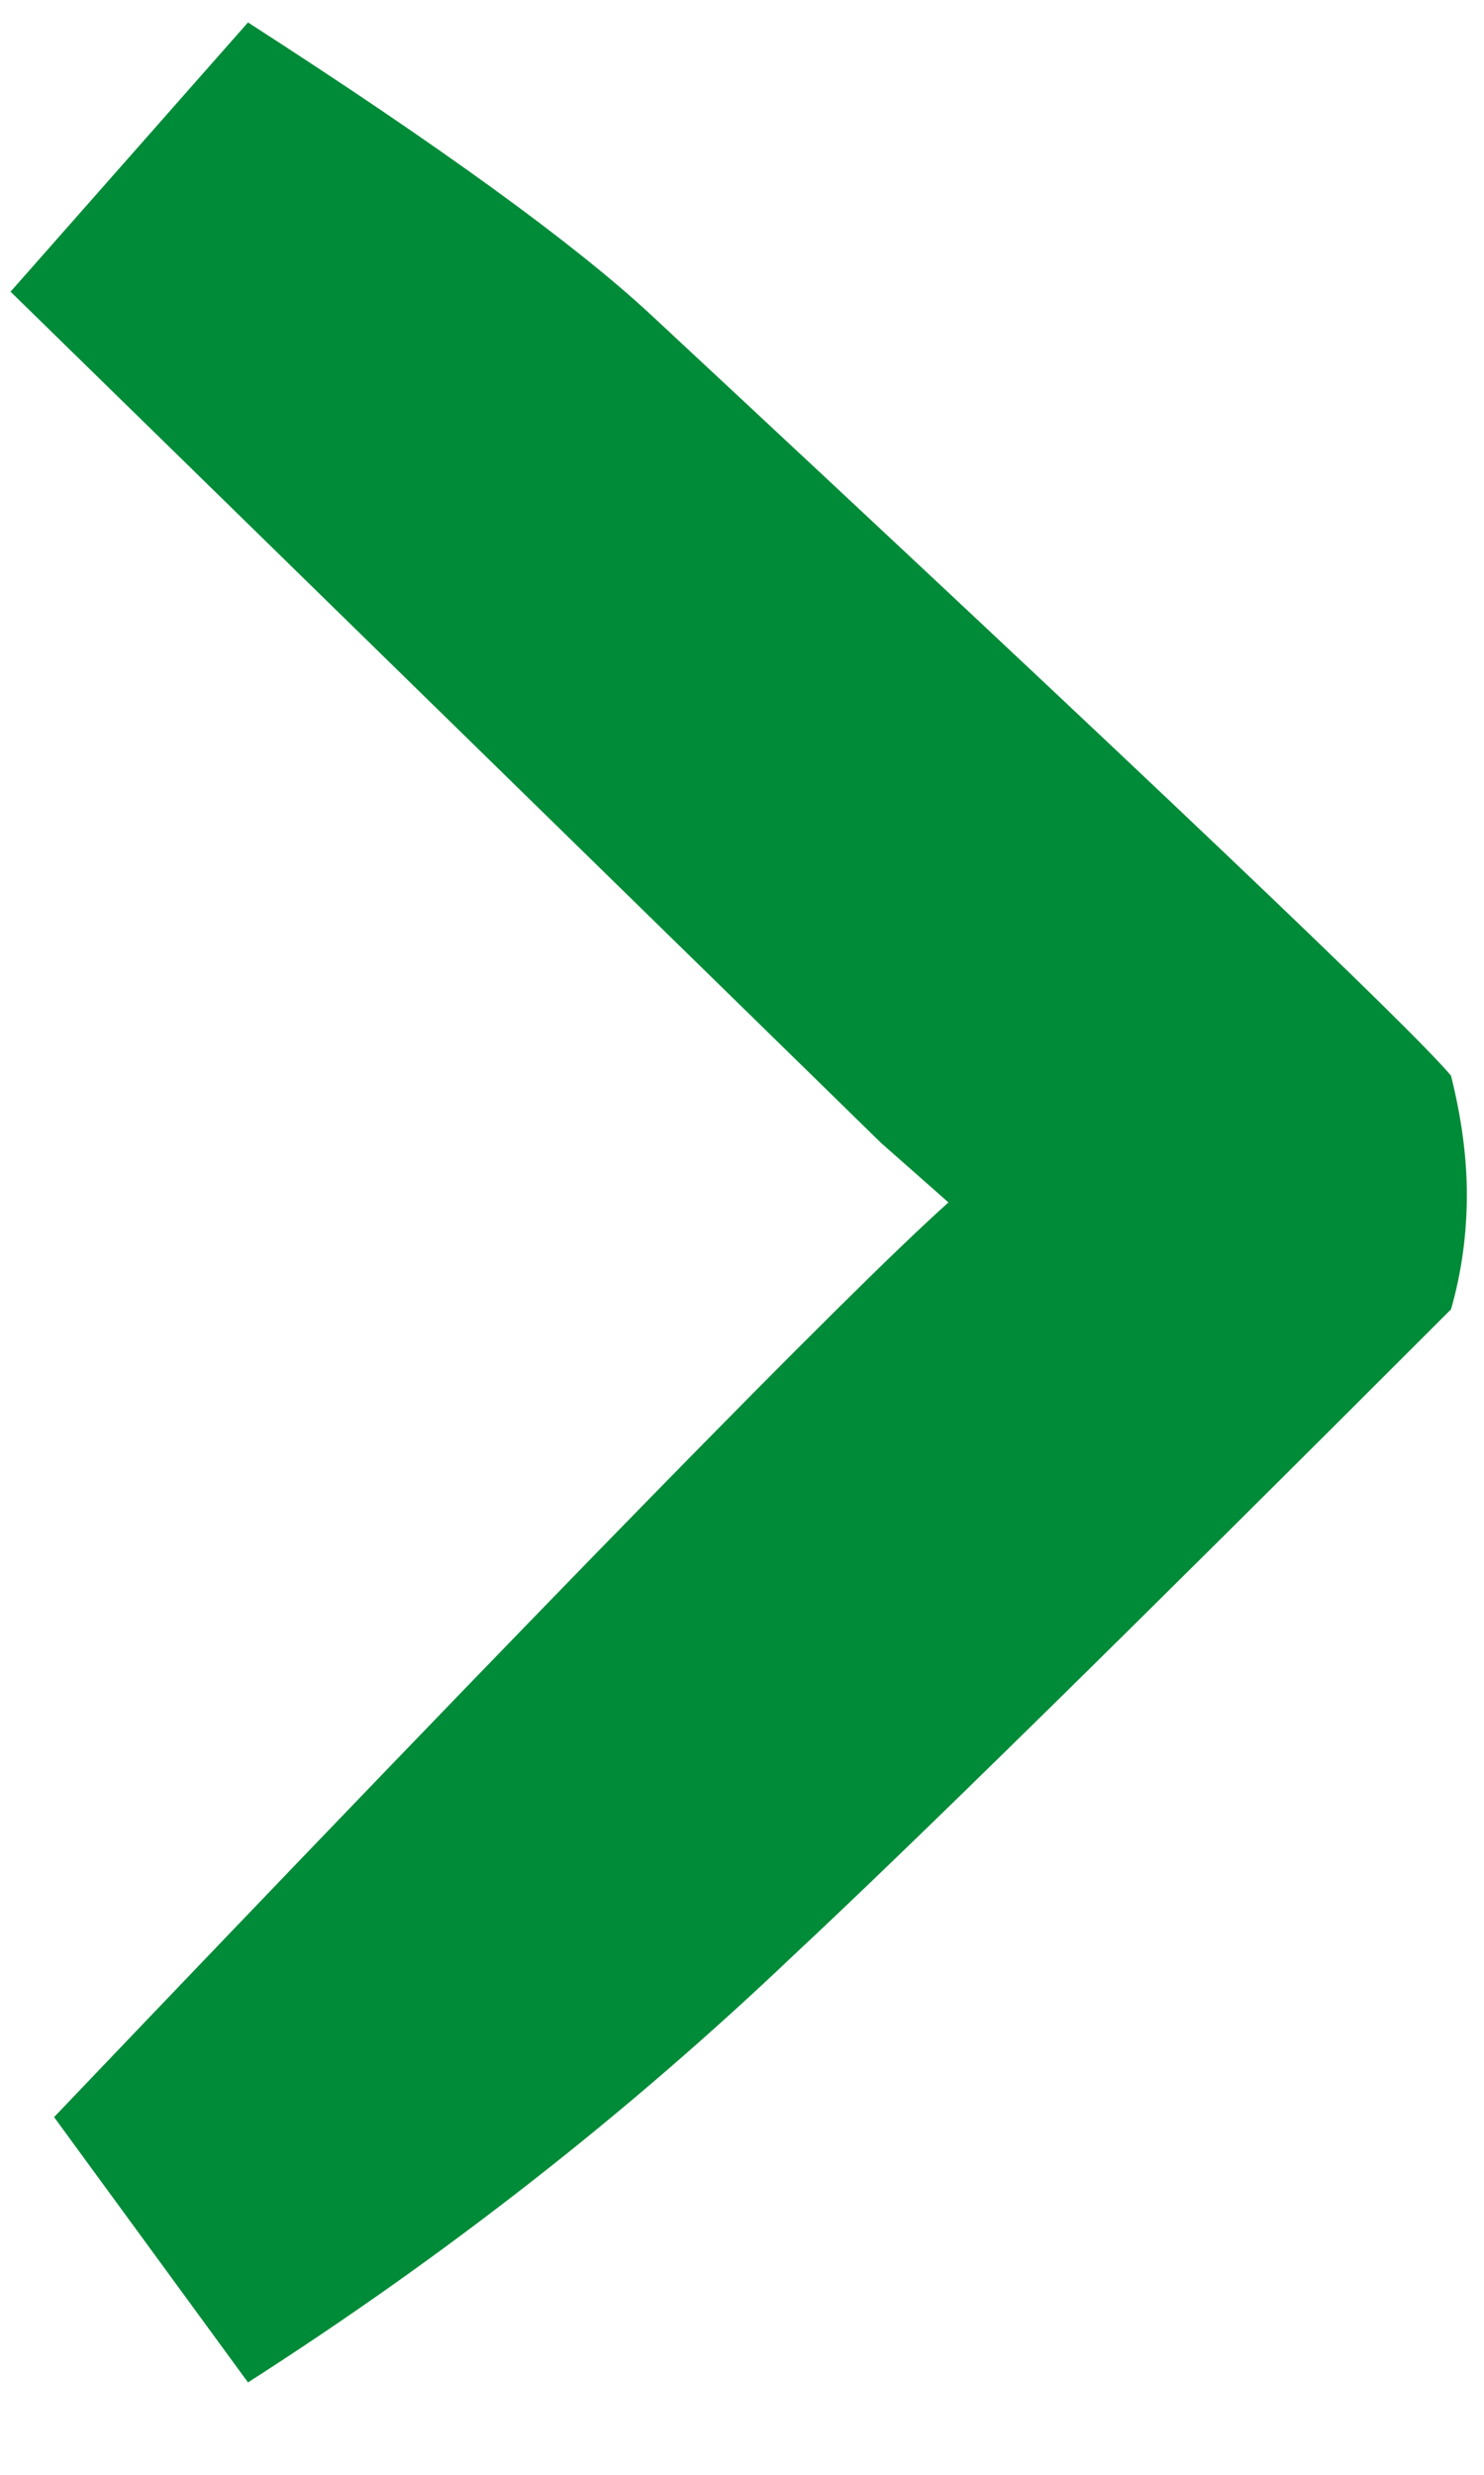 <svg width="9" height="15" viewBox="0 0 9 15" fill="none" xmlns="http://www.w3.org/2000/svg">
<path d="M8.8 6.52C8.864 6.776 8.896 7.016 8.896 7.24C8.896 7.48 8.864 7.712 8.8 7.936C6.848 9.888 5.52 11.192 4.816 11.848C3.808 12.808 2.704 13.672 1.504 14.44L0.328 12.832C3.336 9.68 5.144 7.832 5.752 7.288L5.344 6.928L0.064 1.768L1.504 0.136C2.672 0.888 3.488 1.48 3.952 1.912C6.944 4.696 8.56 6.232 8.8 6.52Z" fill="#008B38"/>
</svg>
